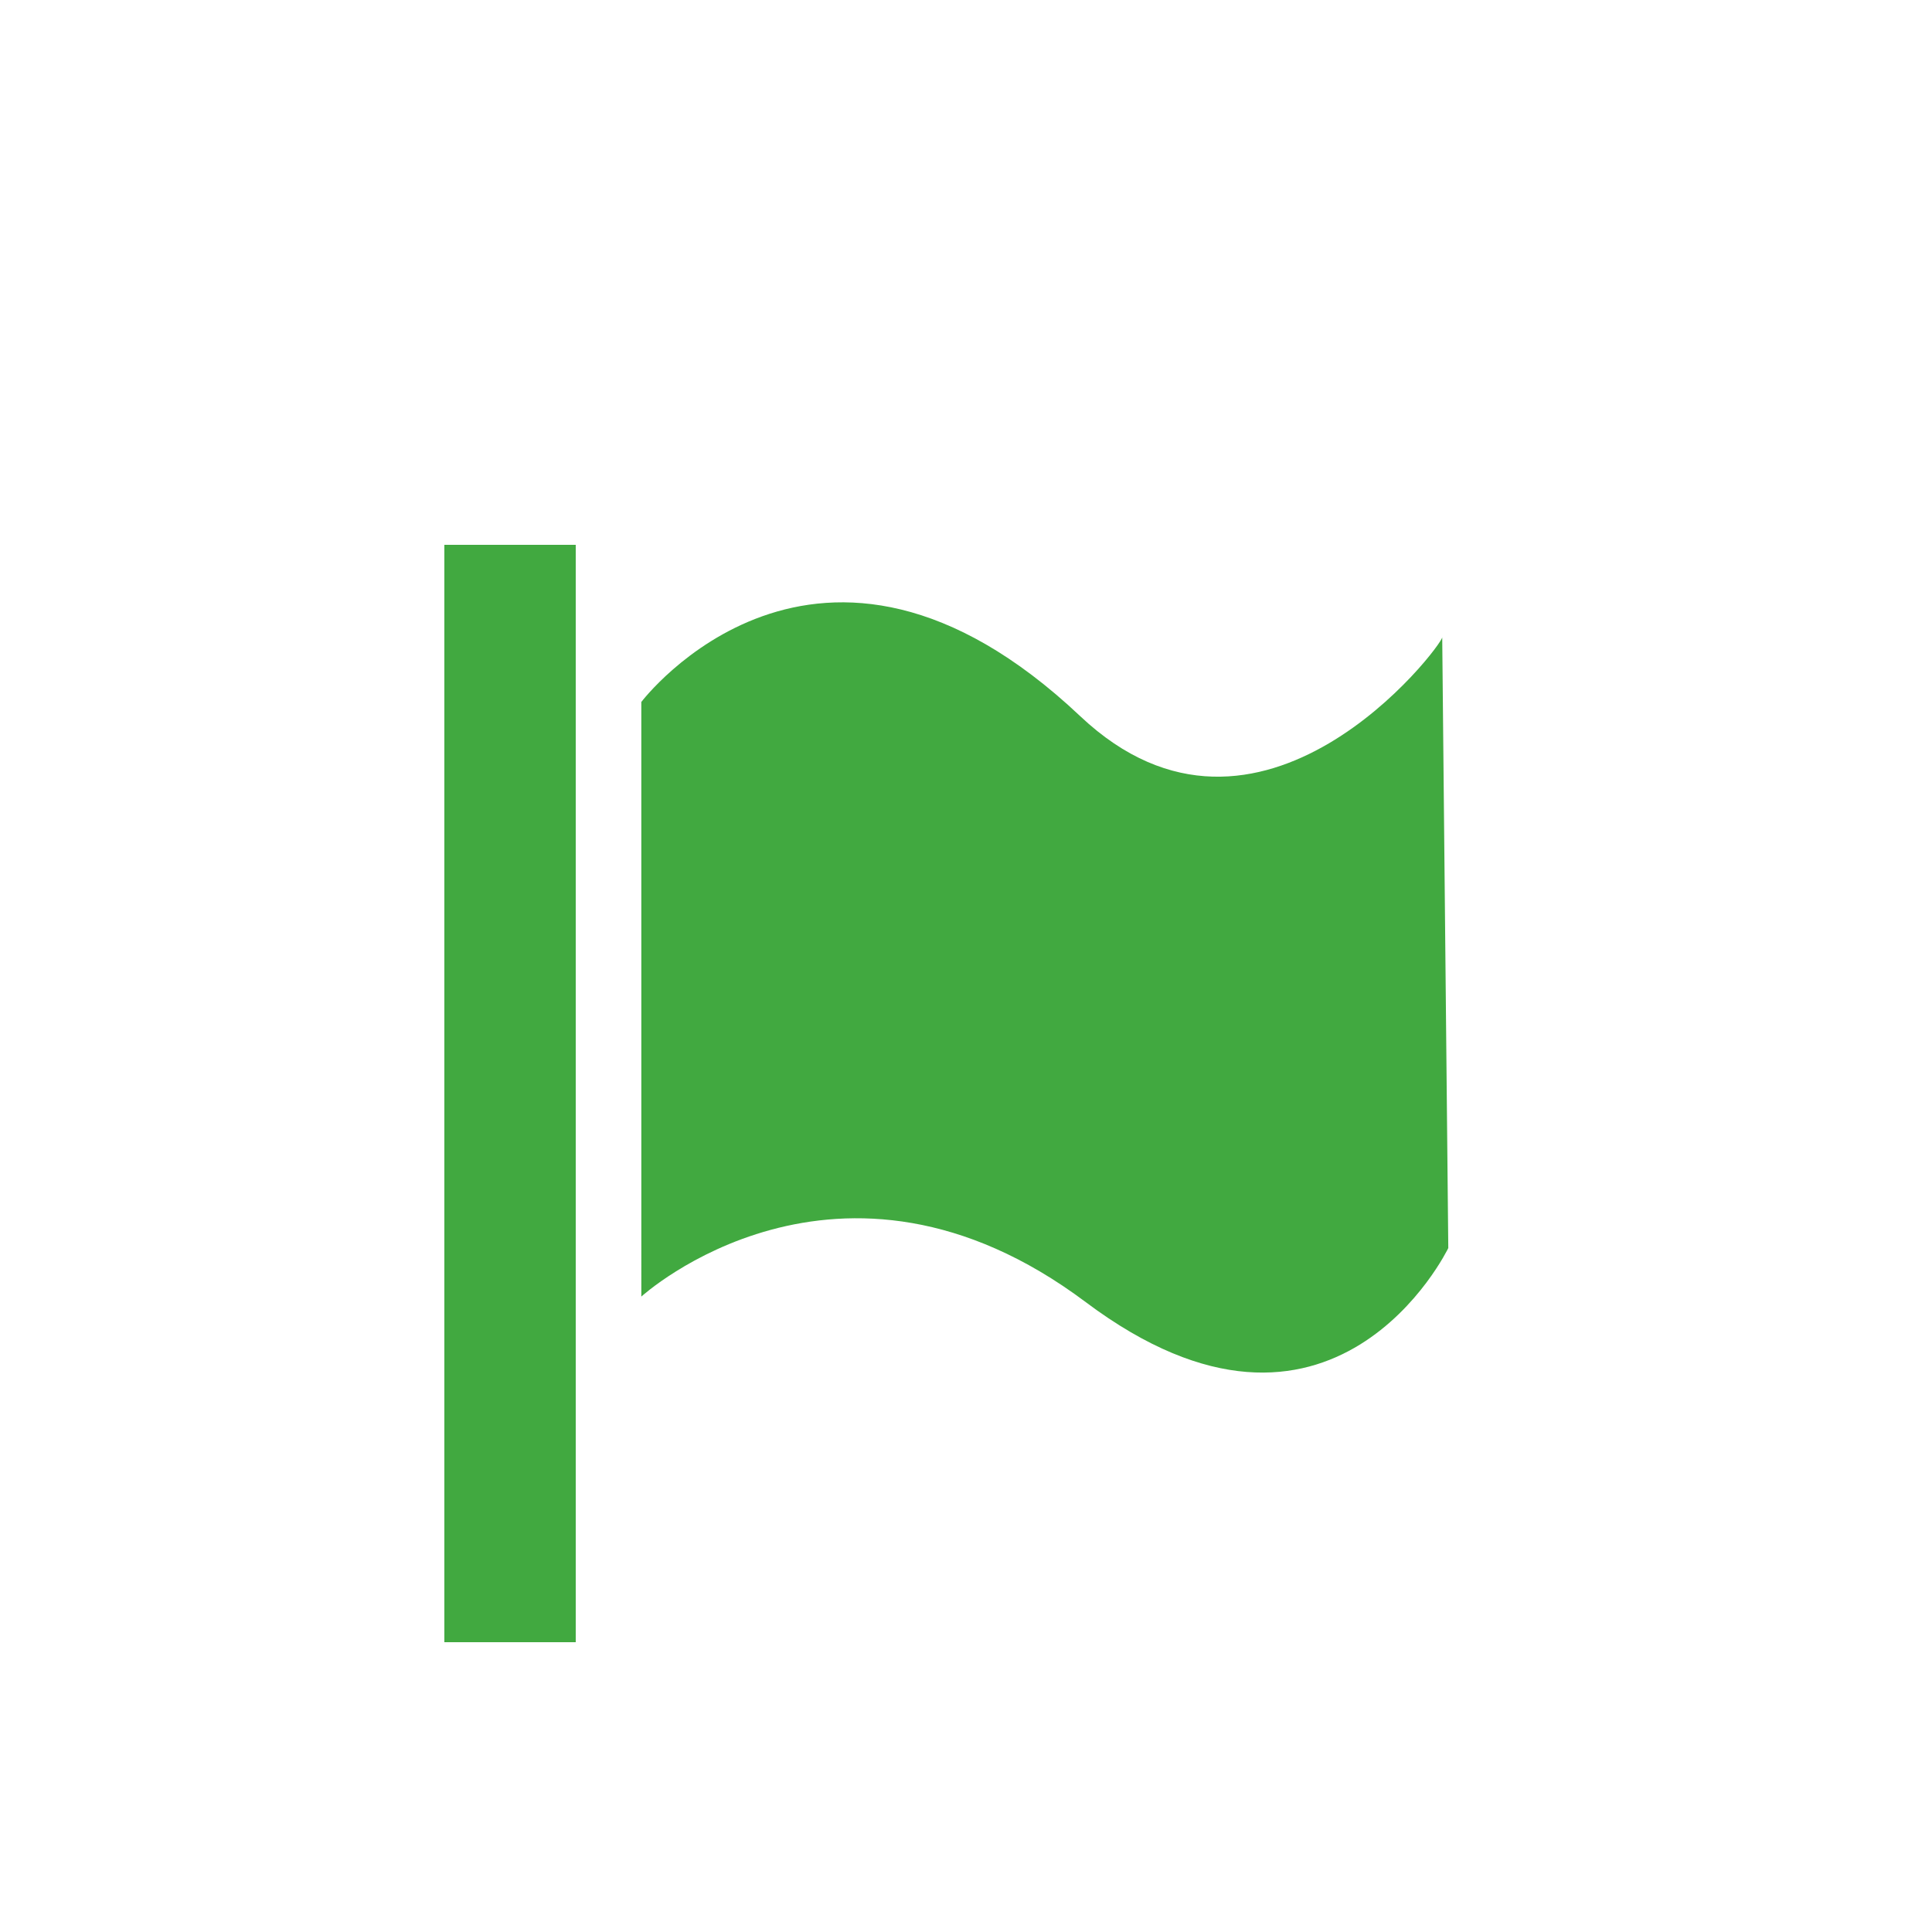 <?xml version="1.0" encoding="utf-8"?>
<!-- Generator: Adobe Illustrator 16.0.0, SVG Export Plug-In . SVG Version: 6.00 Build 0)  -->
<!DOCTYPE svg PUBLIC "-//W3C//DTD SVG 1.1//EN" "http://www.w3.org/Graphics/SVG/1.1/DTD/svg11.dtd">
<svg version="1.1" id="Selected_Items" xmlns="http://www.w3.org/2000/svg" xmlns:xlink="http://www.w3.org/1999/xlink" x="0px"
	 y="0px" width="250px" height="250px" viewBox="0 0 250 250" enable-background="new 0 0 250 250" xml:space="preserve">
<g>
	<path fill="#41A940" d="M82.986,90.837c0,0,22.85-30.201,56.79,1.832c23.293,21.983,46.847-9.16,46.847-10.206l0.785,79.034
		c0,0-14.906,31.003-46.906,7.003s-57.514-0.723-57.514-0.723L82.986,90.837L82.986,90.837z"/>
	<rect x="57.5" y="70.5" fill="#41A940" width="17" height="142"/>
</g>
</svg>

